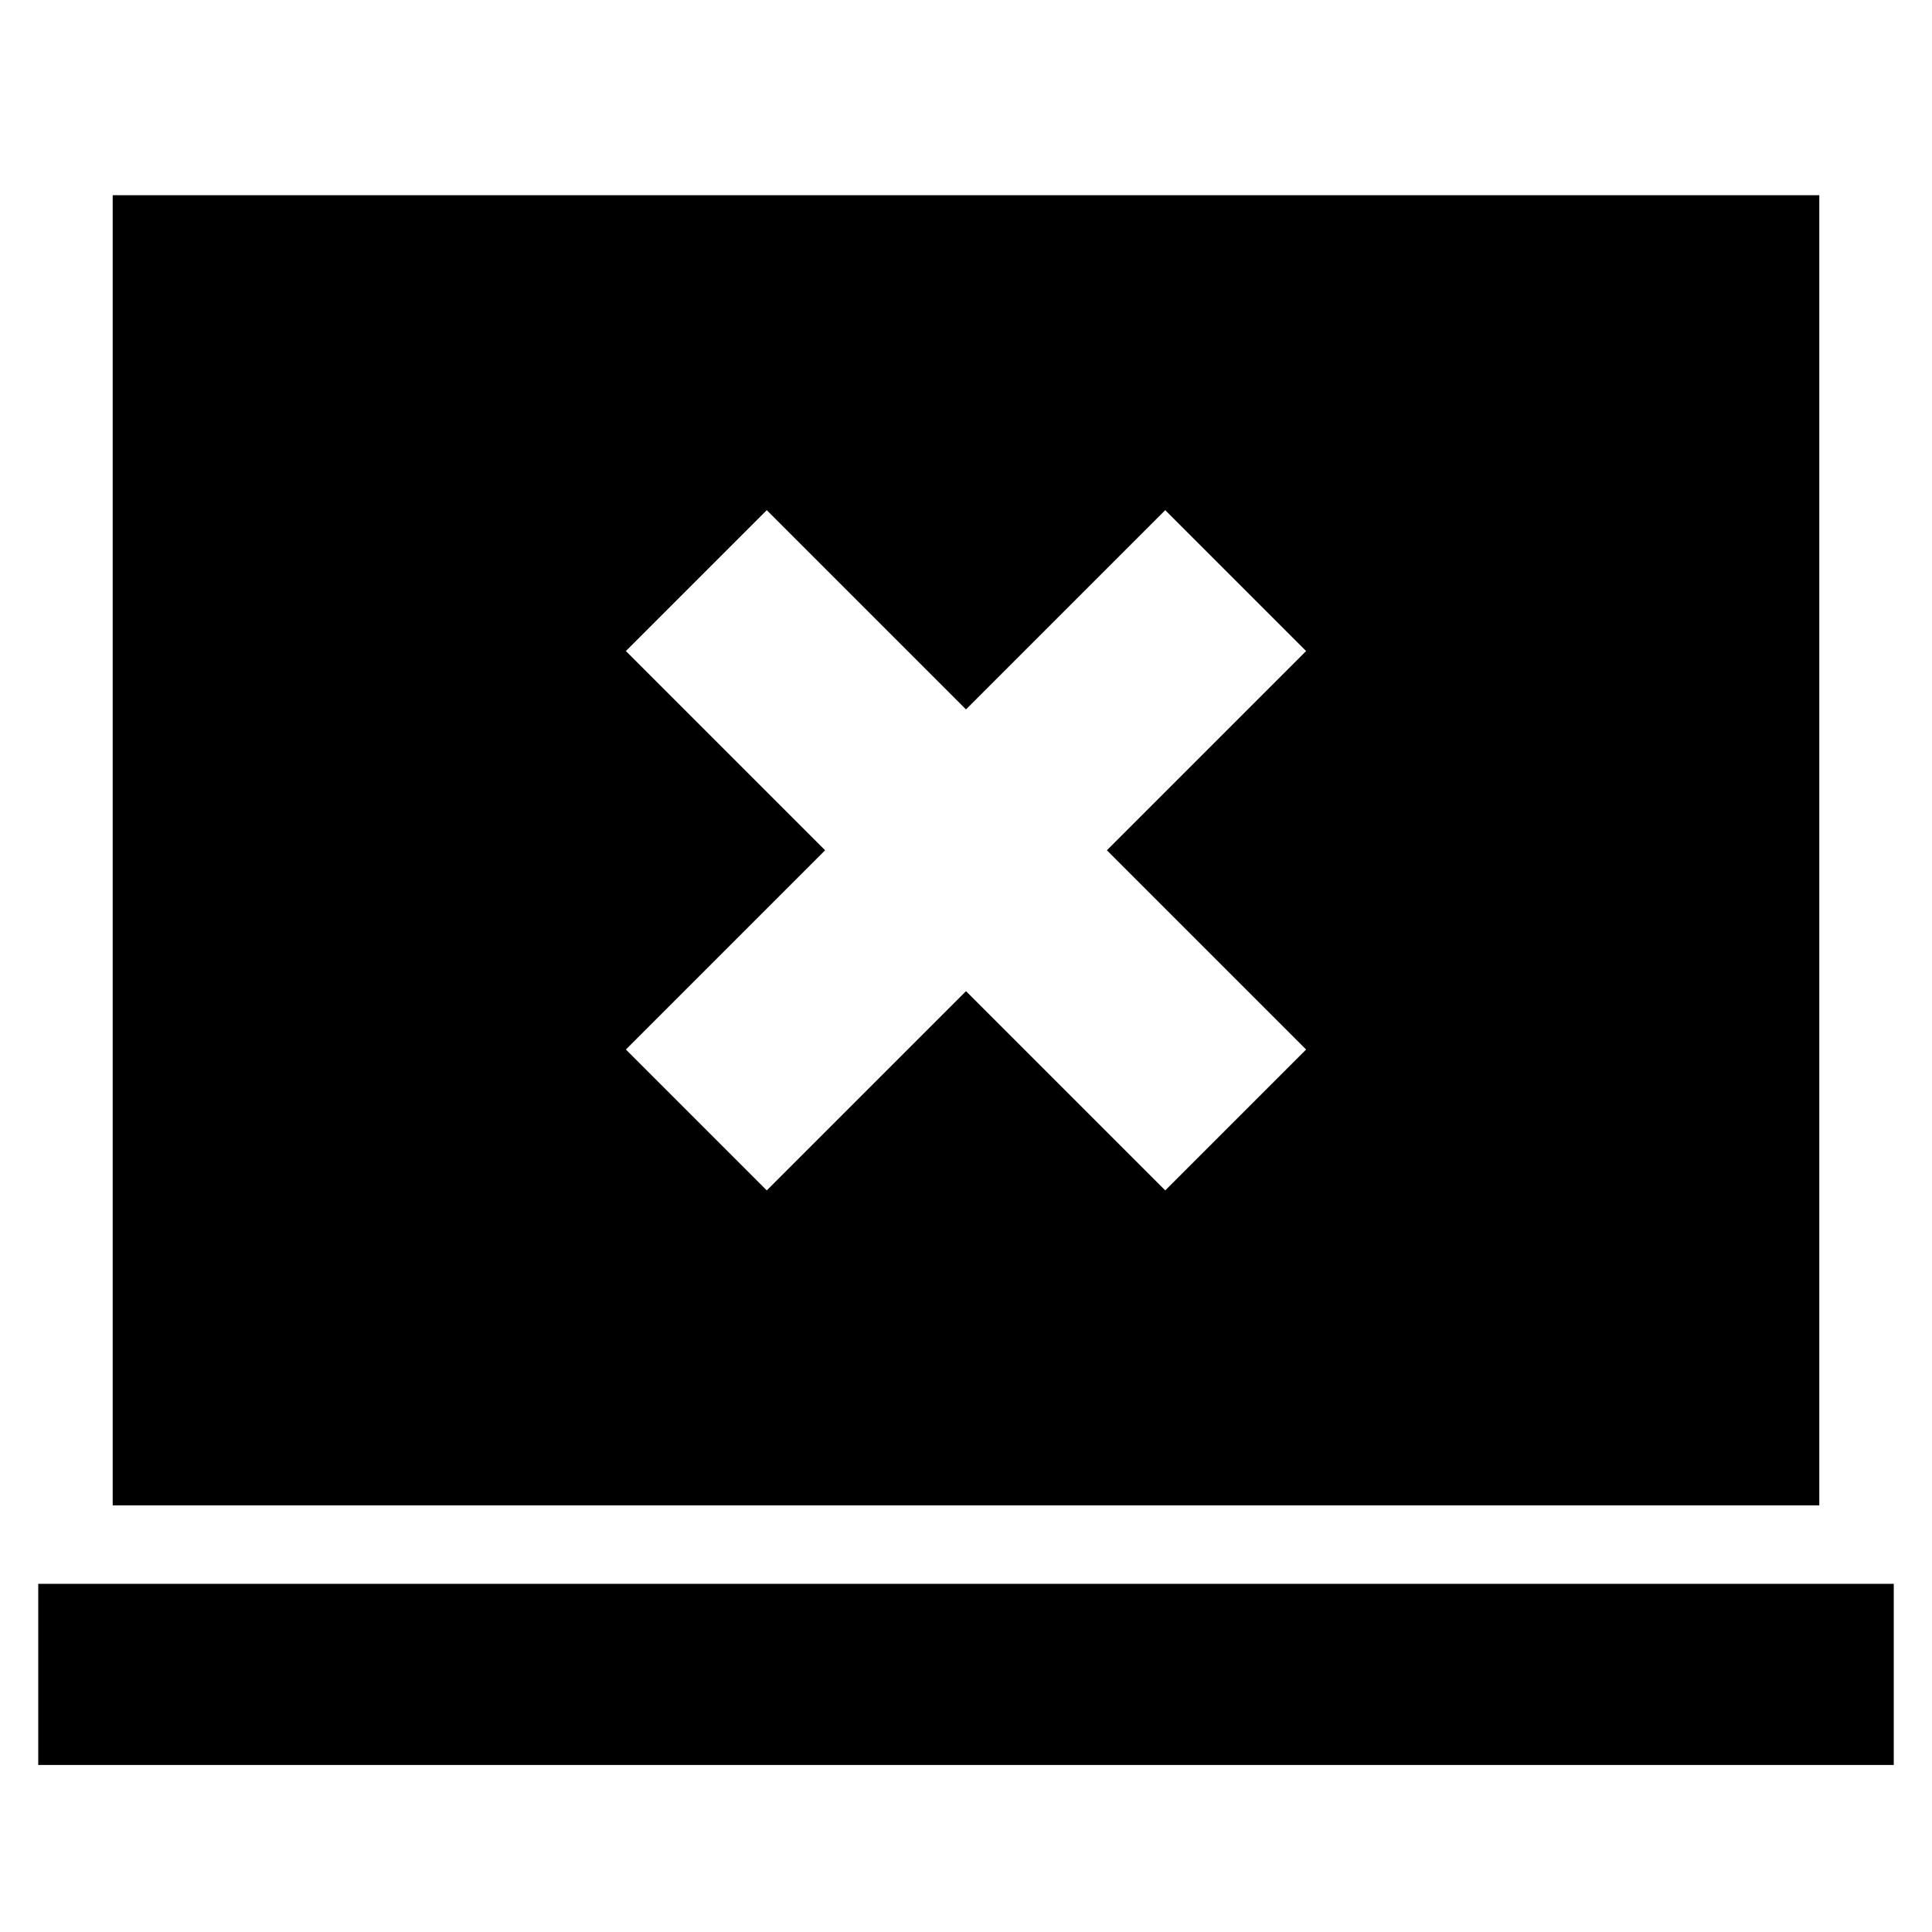 <svg xmlns="http://www.w3.org/2000/svg" height="24" viewBox="0 -960 960 960" width="24"><path d="m381-368.5 99-99 99 99 70-70-99-99 99-99-70-70-99 99-99-99-70 70 99 99-99 99 70 70ZM19-83v-90h922v90H19Zm37-129v-651h848v651H56Z"/></svg>